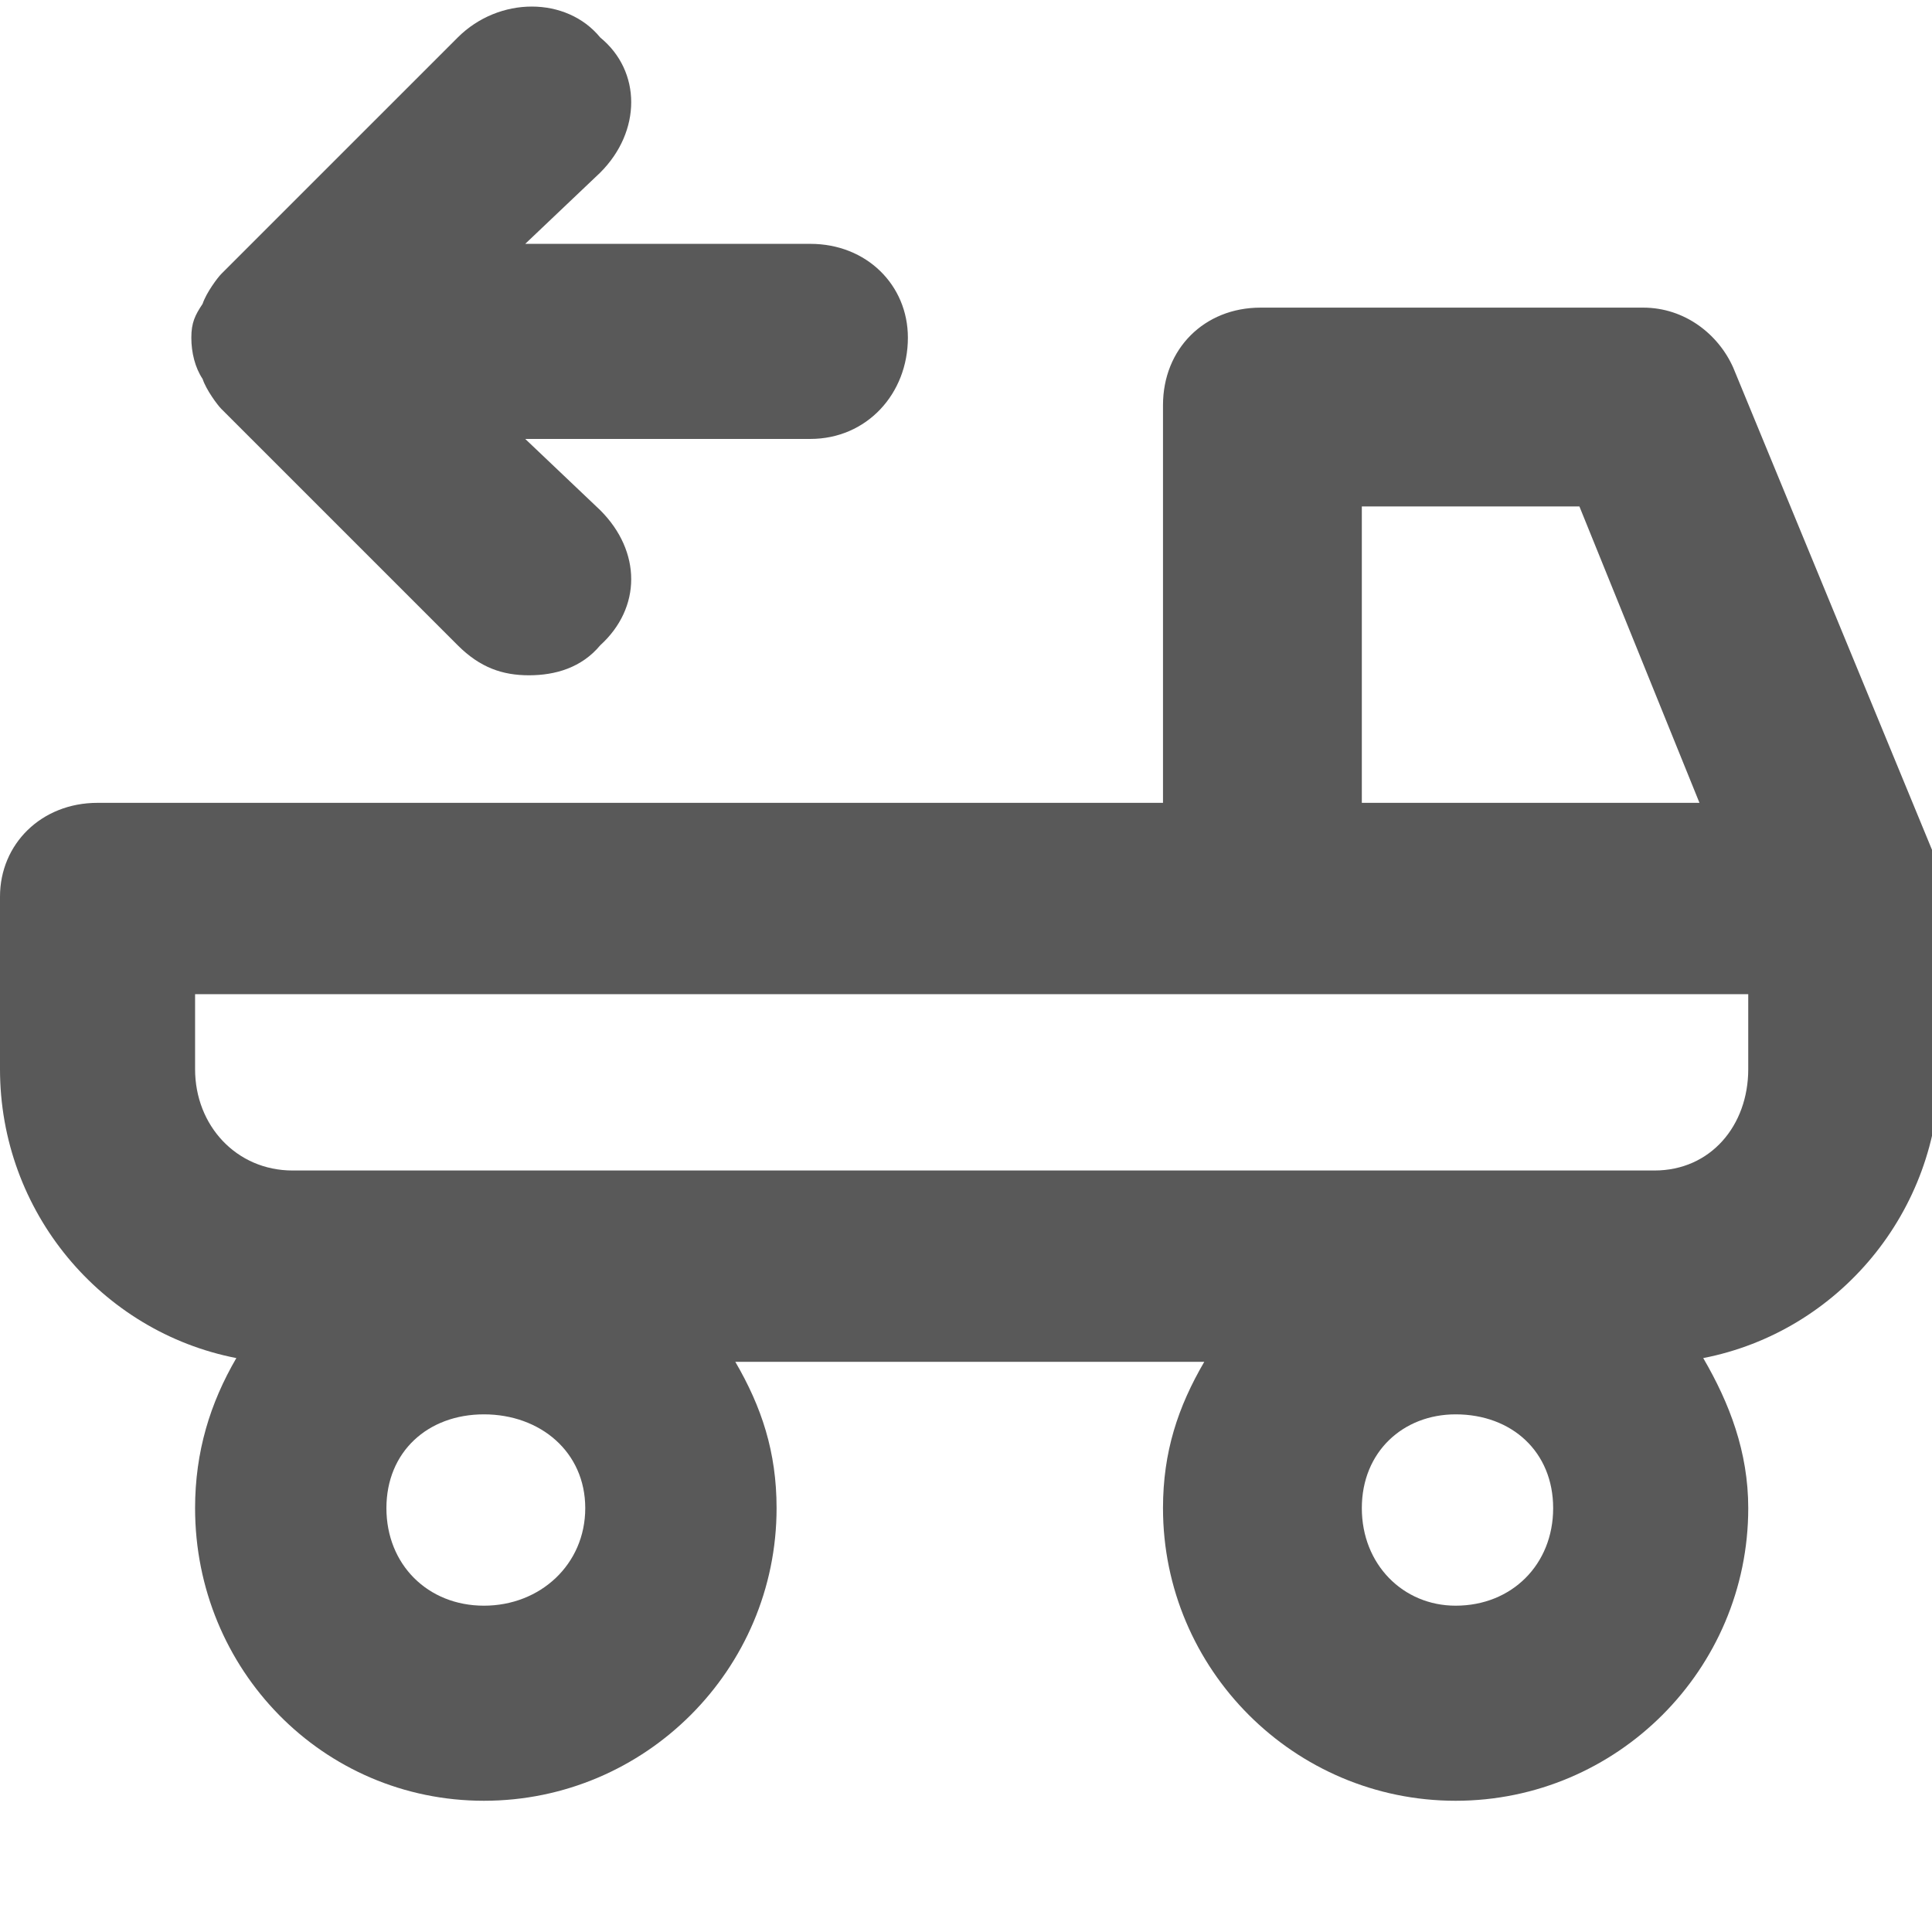 <svg xmlns="http://www.w3.org/2000/svg" version="1.1" xmlns:xlink="http://www.w3.org/1999/xlink" viewBox="0 0 510 510" preserveAspectRatio="xMidYMid">
                    <defs><style>.cls-1{fill:#595959;}</style></defs>
                    <title>return-delivery</title>
                    <g id="Layer_2" data-name="Layer 2"><g id="return-delivery">
                    <path class="cls-1" d="M58.43 107.946c-.99-.99-3.962-4.952-4.952-7.923-1.98-2.97-2.971-6.932-2.971-10.893s.99-5.942 2.97-8.913c.991-2.971 3.962-6.933 4.952-7.923l62.391-62.39c10.894-10.894 28.72-10.894 37.633 0 10.893 8.912 10.893 24.758 0 35.651l-19.807 18.816h75.265c14.855 0 25.749 10.894 25.749 24.759 0 14.855-10.894 26.738-25.749 26.738h-75.265l19.807 18.817c10.893 10.893 10.893 25.748 0 35.652-4.952 5.942-11.884 7.922-18.817 7.922s-12.874-1.98-18.816-7.922zm399.102-10.894l53.478 129.733c.99 1.981.99 5.942.99 9.904v45.555c0 37.632-26.739 69.323-62.39 76.255 6.932 11.884 11.883 24.758 11.883 39.613 0 42.584-34.661 77.246-77.245 77.246s-77.246-34.662-77.246-77.246c0-14.855 3.961-26.739 10.894-38.623H194.104c6.933 11.884 10.894 23.768 10.894 38.623 0 42.584-34.661 77.246-77.246 77.246s-76.255-34.662-76.255-77.246c0-14.855 3.961-27.729 10.894-39.613C26.739 351.567 0 319.876 0 282.244v-45.555c0-13.865 10.894-24.759 25.749-24.759h281.253V106.956c0-14.855 10.894-25.749 25.748-25.749h101.014c10.894 0 19.807 6.932 23.768 15.845zM359.489 211.93h89.13l-31.69-78.236h-57.44v78.236zM77.246 308.983h359.489c14.855 0 24.758-11.884 24.758-26.74v-19.806H51.497v19.807c0 14.855 10.894 26.739 25.749 26.739zm50.506 114.878c14.855 0 26.74-10.894 26.74-25.749s-11.885-24.758-26.74-24.758-25.748 9.903-25.748 24.758 10.893 25.749 25.748 25.749zm231.737-25.749c0 14.855 10.894 25.749 24.759 25.749 14.855 0 25.748-10.894 25.748-25.749s-10.893-24.758-25.748-24.758c-13.865 0-24.759 9.903-24.759 24.758z"></path>
                    </g></g>
                    </svg>